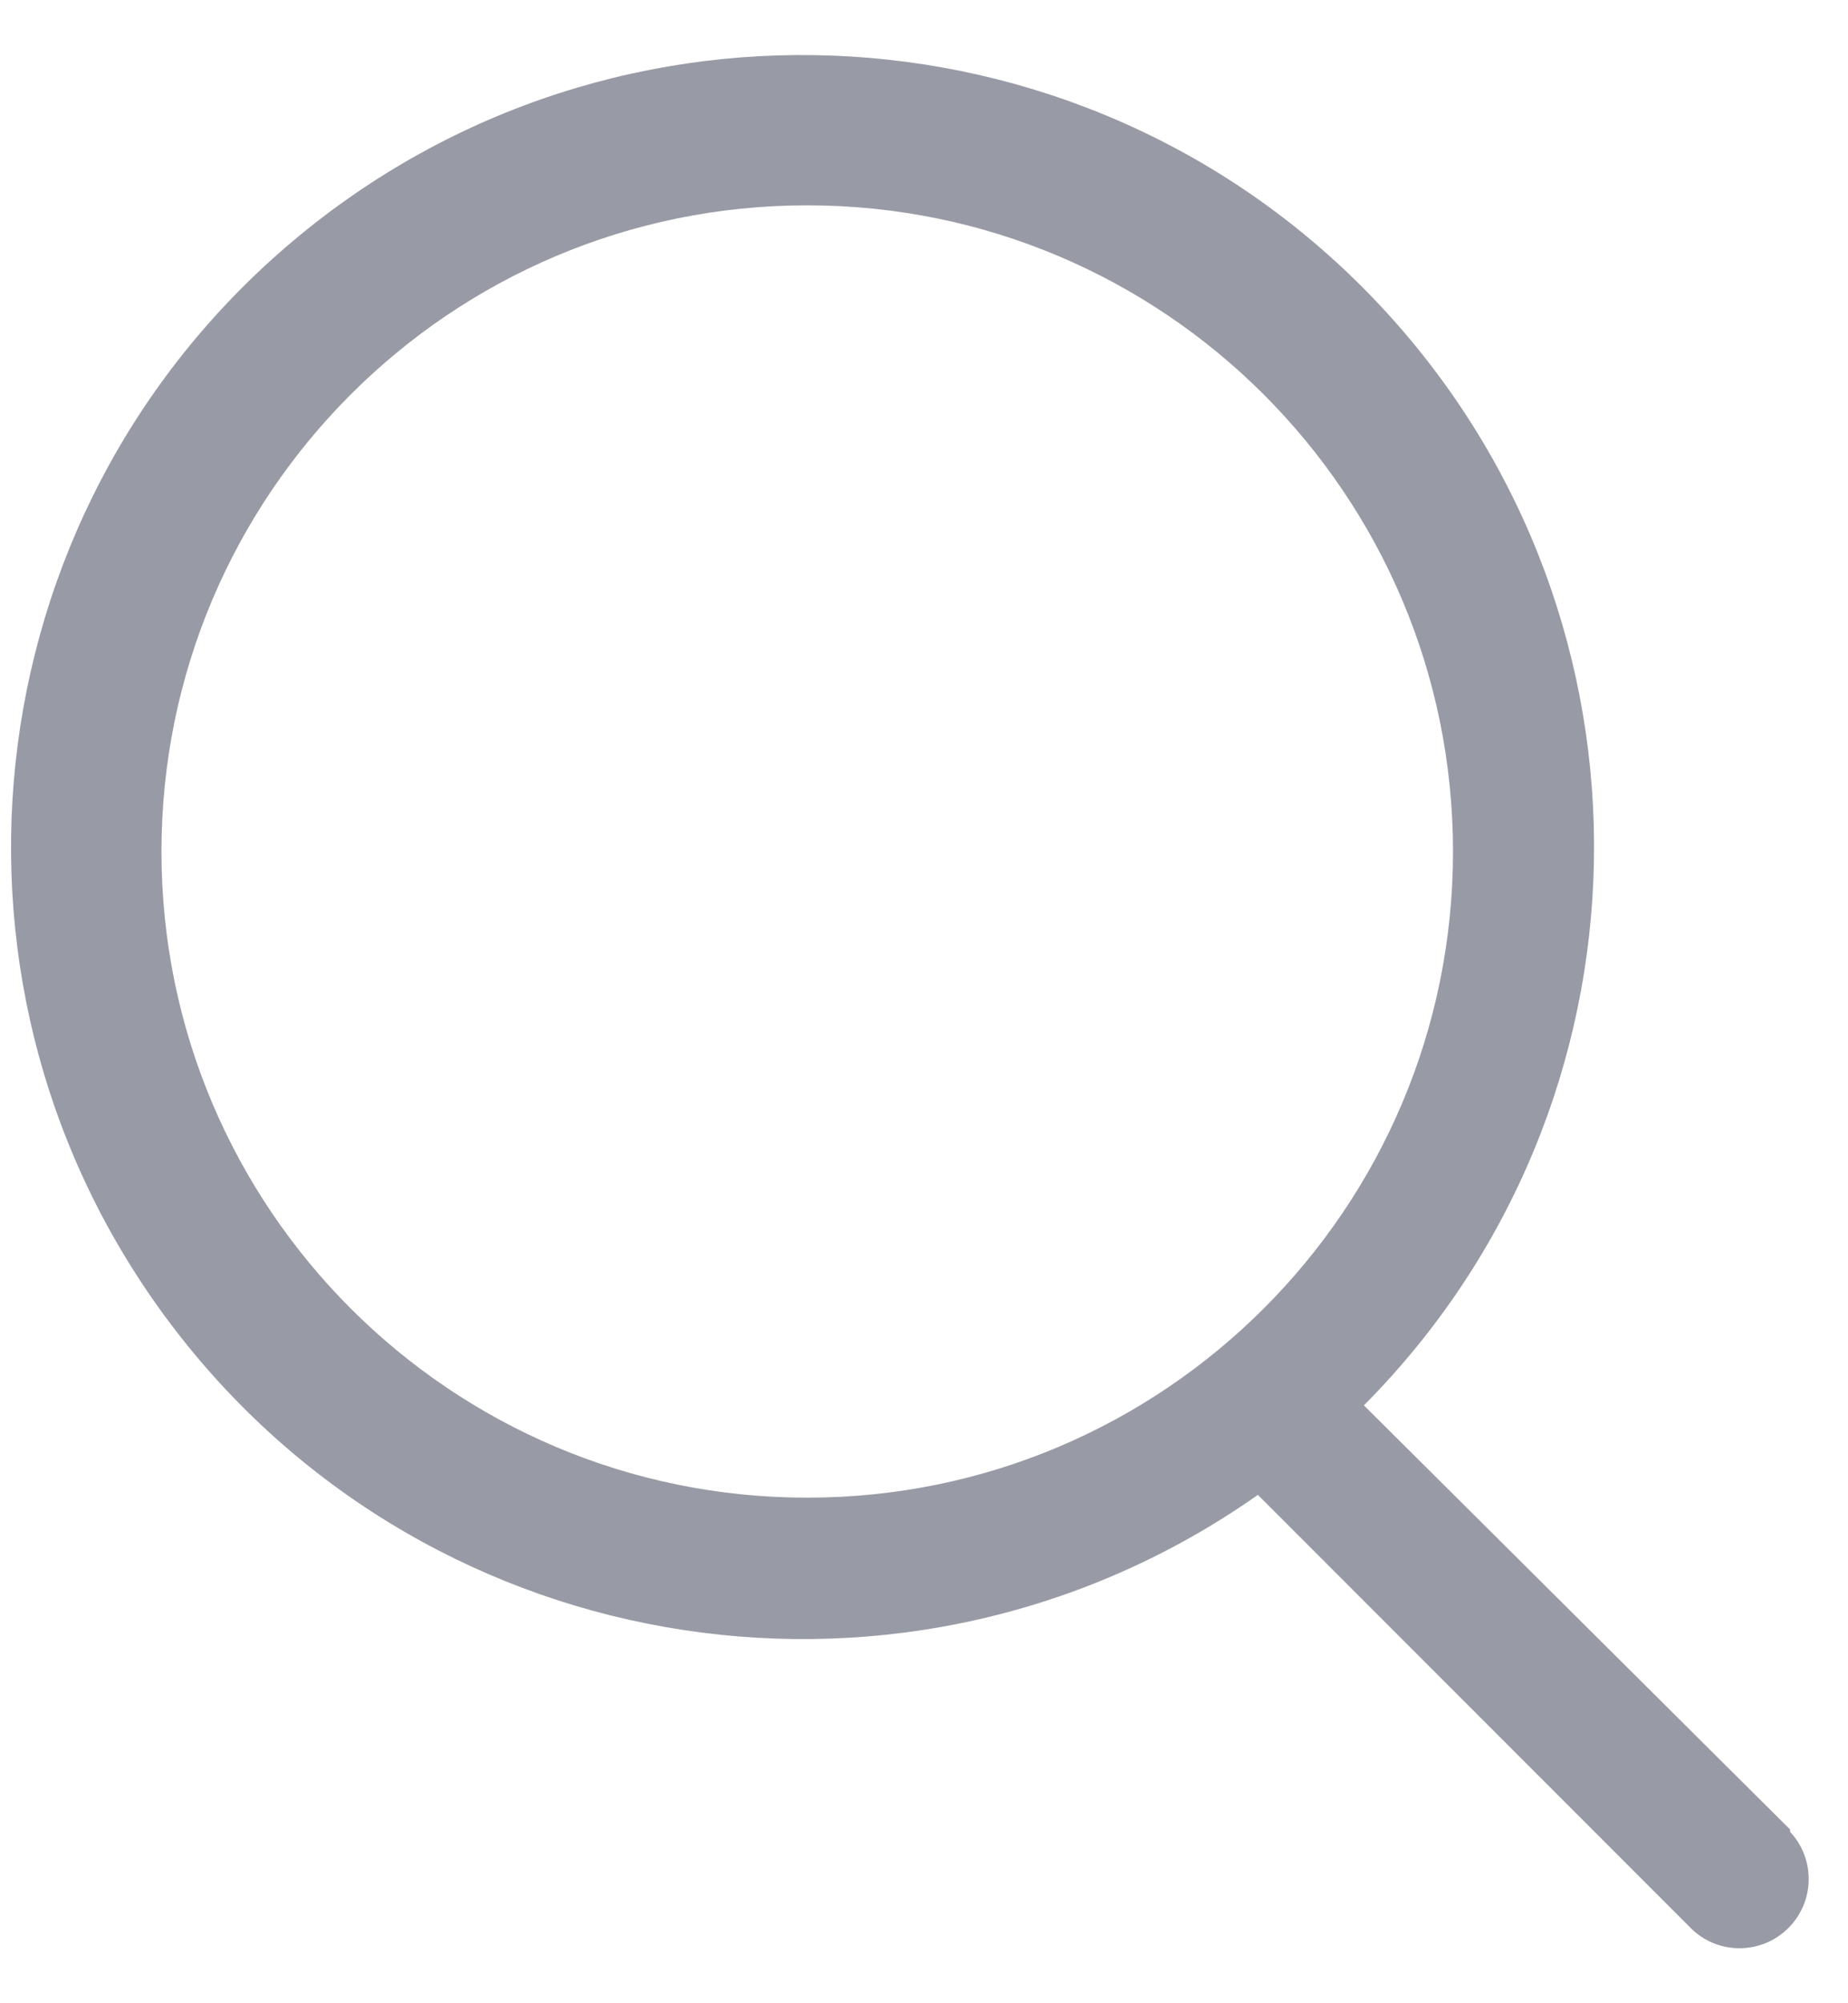 <svg width="24" height="26" viewBox="0 0 24 26" fill="none" xmlns="http://www.w3.org/2000/svg">
<path fill-rule="evenodd" clip-rule="evenodd" d="M23.248 23.745L17.713 18.24C21.592 14.338 21.71 8.074 17.982 4.028C14.253 -0.018 8.001 -0.411 3.795 3.136C-0.41 6.684 -1.077 12.913 2.282 17.27C5.641 21.627 11.835 22.567 16.336 19.402L21.979 25.045C22.332 25.375 22.884 25.365 23.226 25.023C23.569 24.68 23.578 24.129 23.248 23.775V23.745ZM2.097 11.052C2.097 6.42 5.852 2.665 10.483 2.665C15.115 2.665 18.87 6.42 18.87 11.052C18.87 15.683 15.115 19.438 10.483 19.438C5.852 19.438 2.097 15.683 2.097 11.052Z" fill="#989BA5"/>
</svg>
